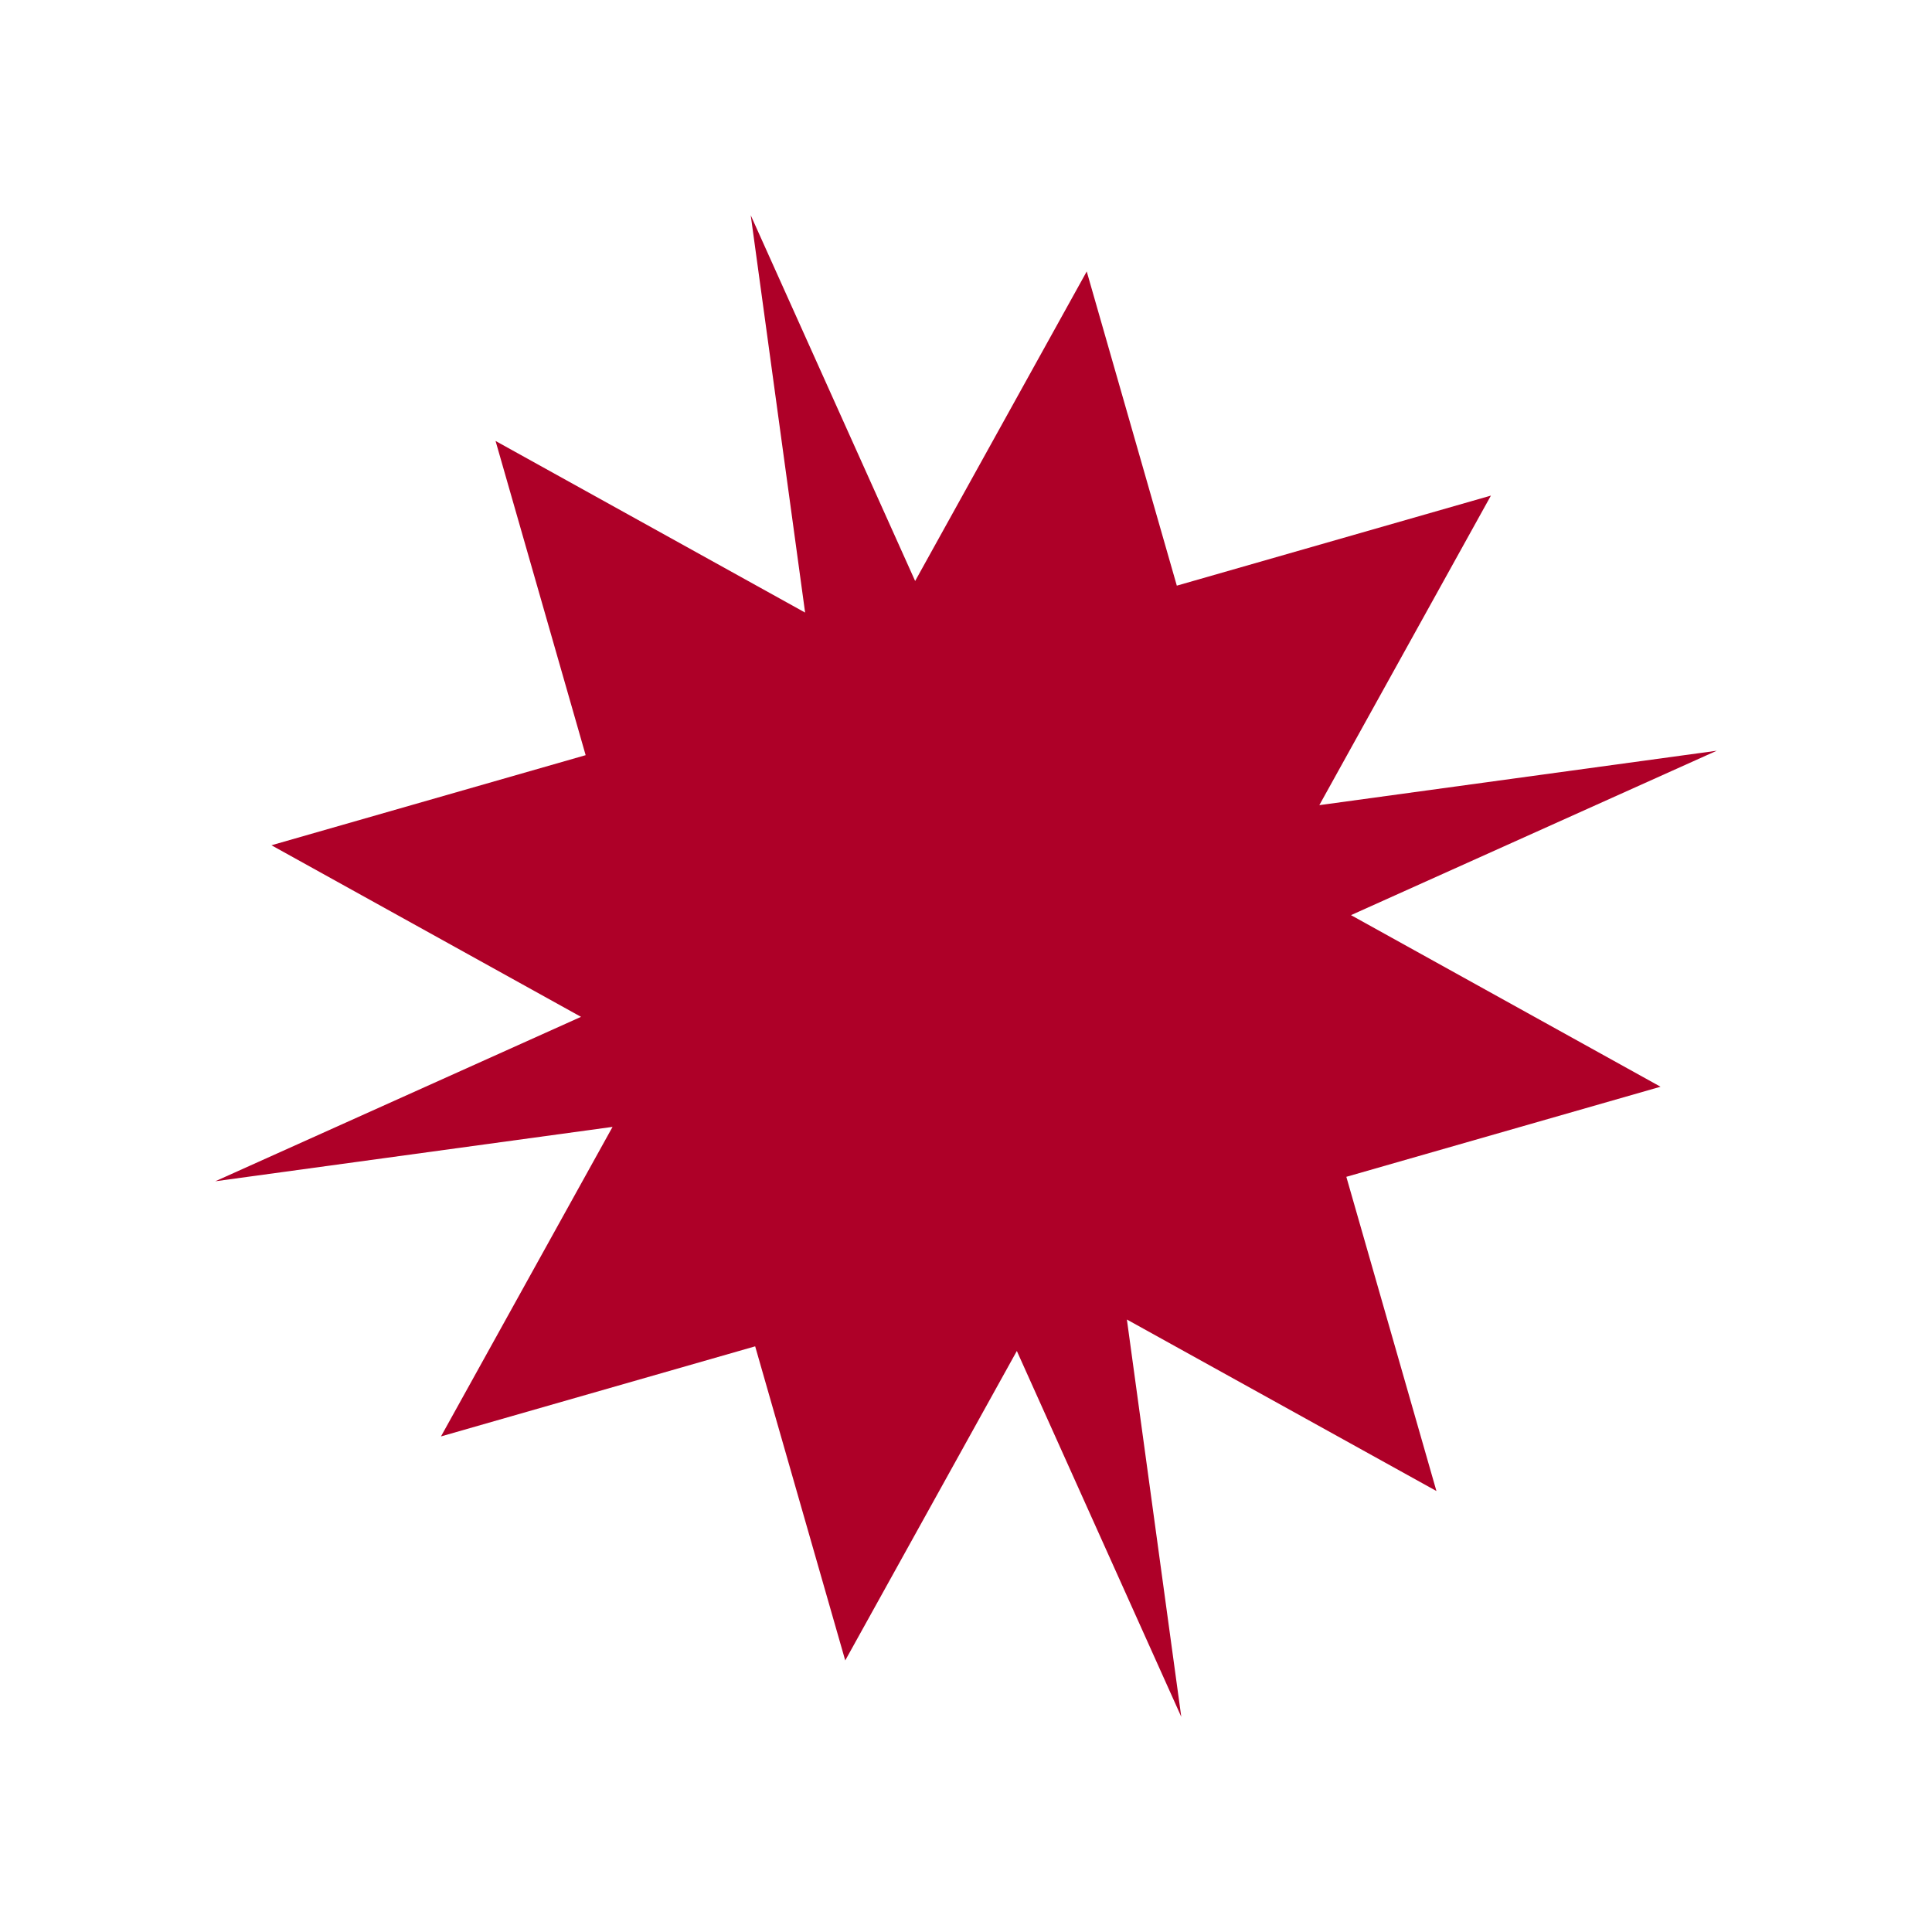 <svg xmlns="http://www.w3.org/2000/svg" width="93.922" height="93.922" viewBox="0 0 93.922 93.922">
  <path id="Path_26" data-name="Path 26" d="M75.933,37.967l-19.3-2.782L68.8,23.018H52.915V7.128L40.749,19.294,37.967,0,35.184,19.295,23.018,7.128v15.89H7.128L19.295,35.184,0,37.967l19.294,2.782L7.128,52.915h15.89V68.8L35.184,56.638l2.782,19.3,2.782-19.295L52.915,68.805V52.915h15.89L56.639,40.749Z" transform="translate(0 20.93) rotate(-16)" fill="#ae0028"/>
</svg>
